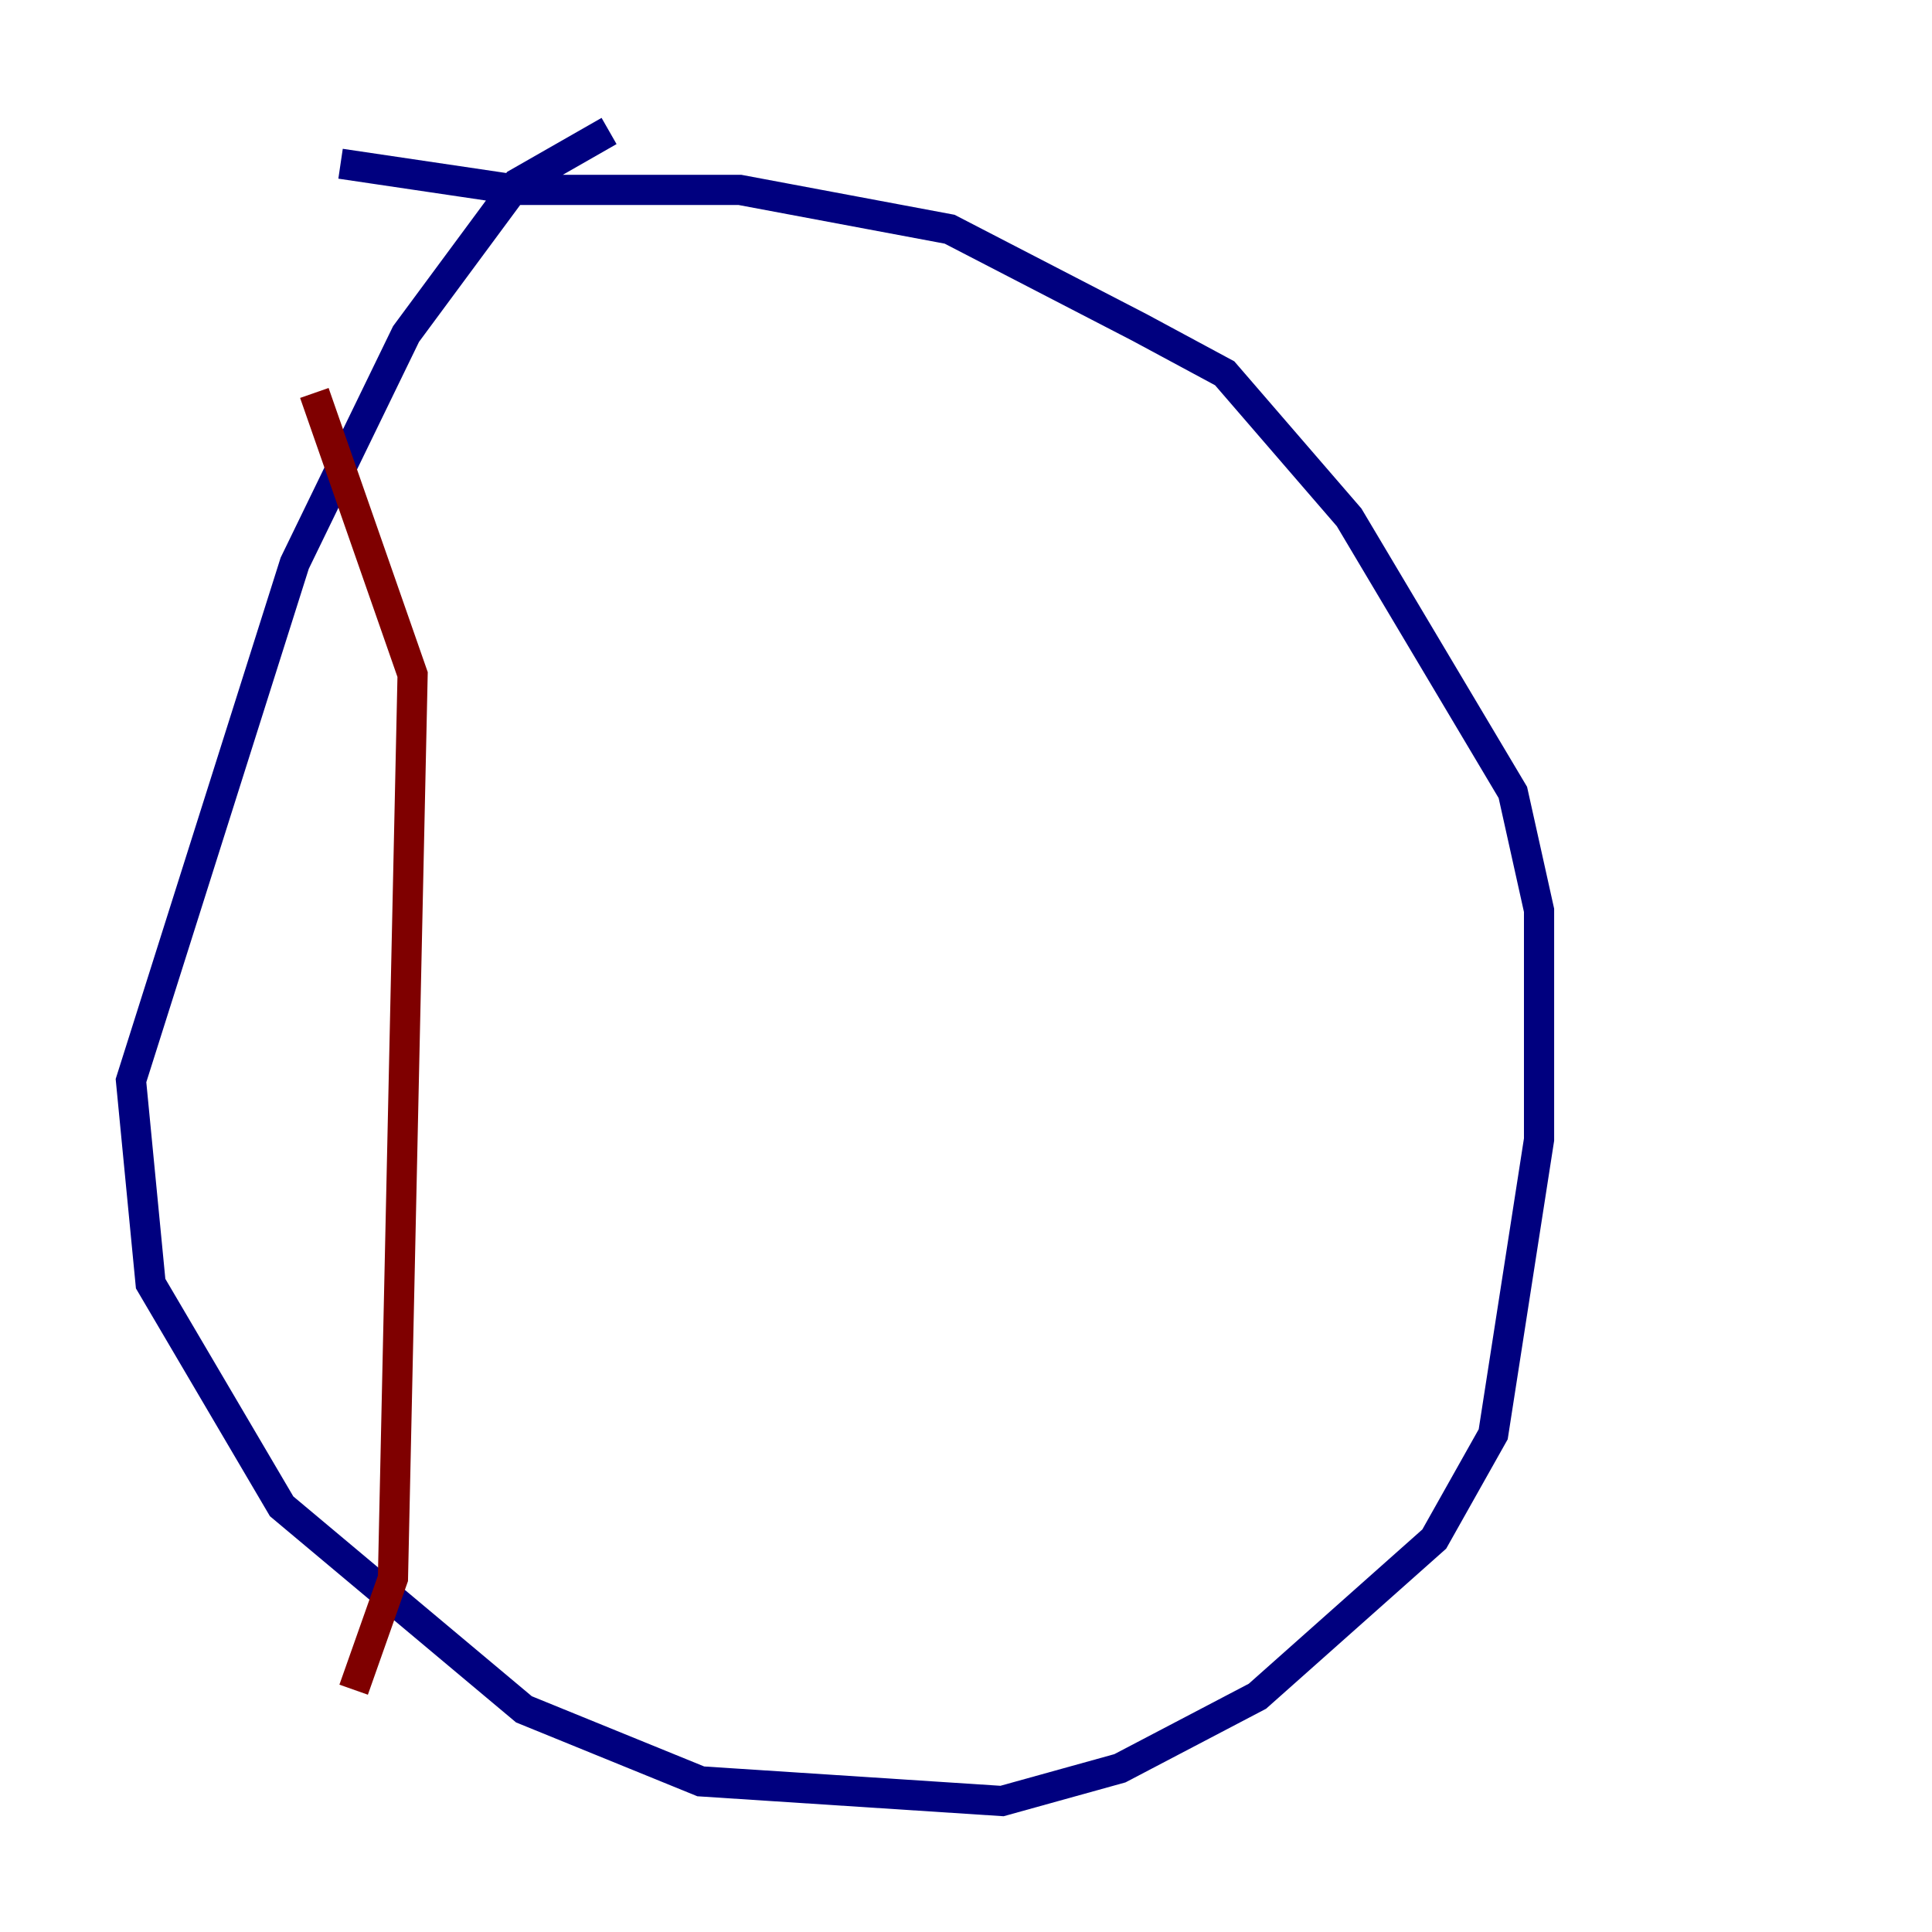 <?xml version="1.0" encoding="utf-8" ?>
<svg baseProfile="tiny" height="128" version="1.2" viewBox="0,0,128,128" width="128" xmlns="http://www.w3.org/2000/svg" xmlns:ev="http://www.w3.org/2001/xml-events" xmlns:xlink="http://www.w3.org/1999/xlink"><defs /><polyline fill="none" points="40.352,8.678 34.278,12.149 26.902,22.129 19.525,37.315 8.678,71.593 9.98,85.044 18.658,99.797 34.712,113.248 46.427,118.02 66.386,119.322 74.197,117.153 83.308,112.38 95.024,101.966 98.929,95.024 101.966,75.498 101.966,60.312 100.231,52.502 89.383,34.278 81.139,24.732 75.498,21.695 62.915,15.186 49.031,12.583 34.278,12.583 22.563,10.848" stroke="#00007f" stroke-width="2" /><polyline fill="none" points="27.336,22.563 27.336,22.563" stroke="#7cff79" stroke-width="2" /><polyline fill="none" points="20.827,26.034 27.336,44.691 26.034,104.57 23.43,111.946" stroke="#7f0000" stroke-width="2" /></svg>